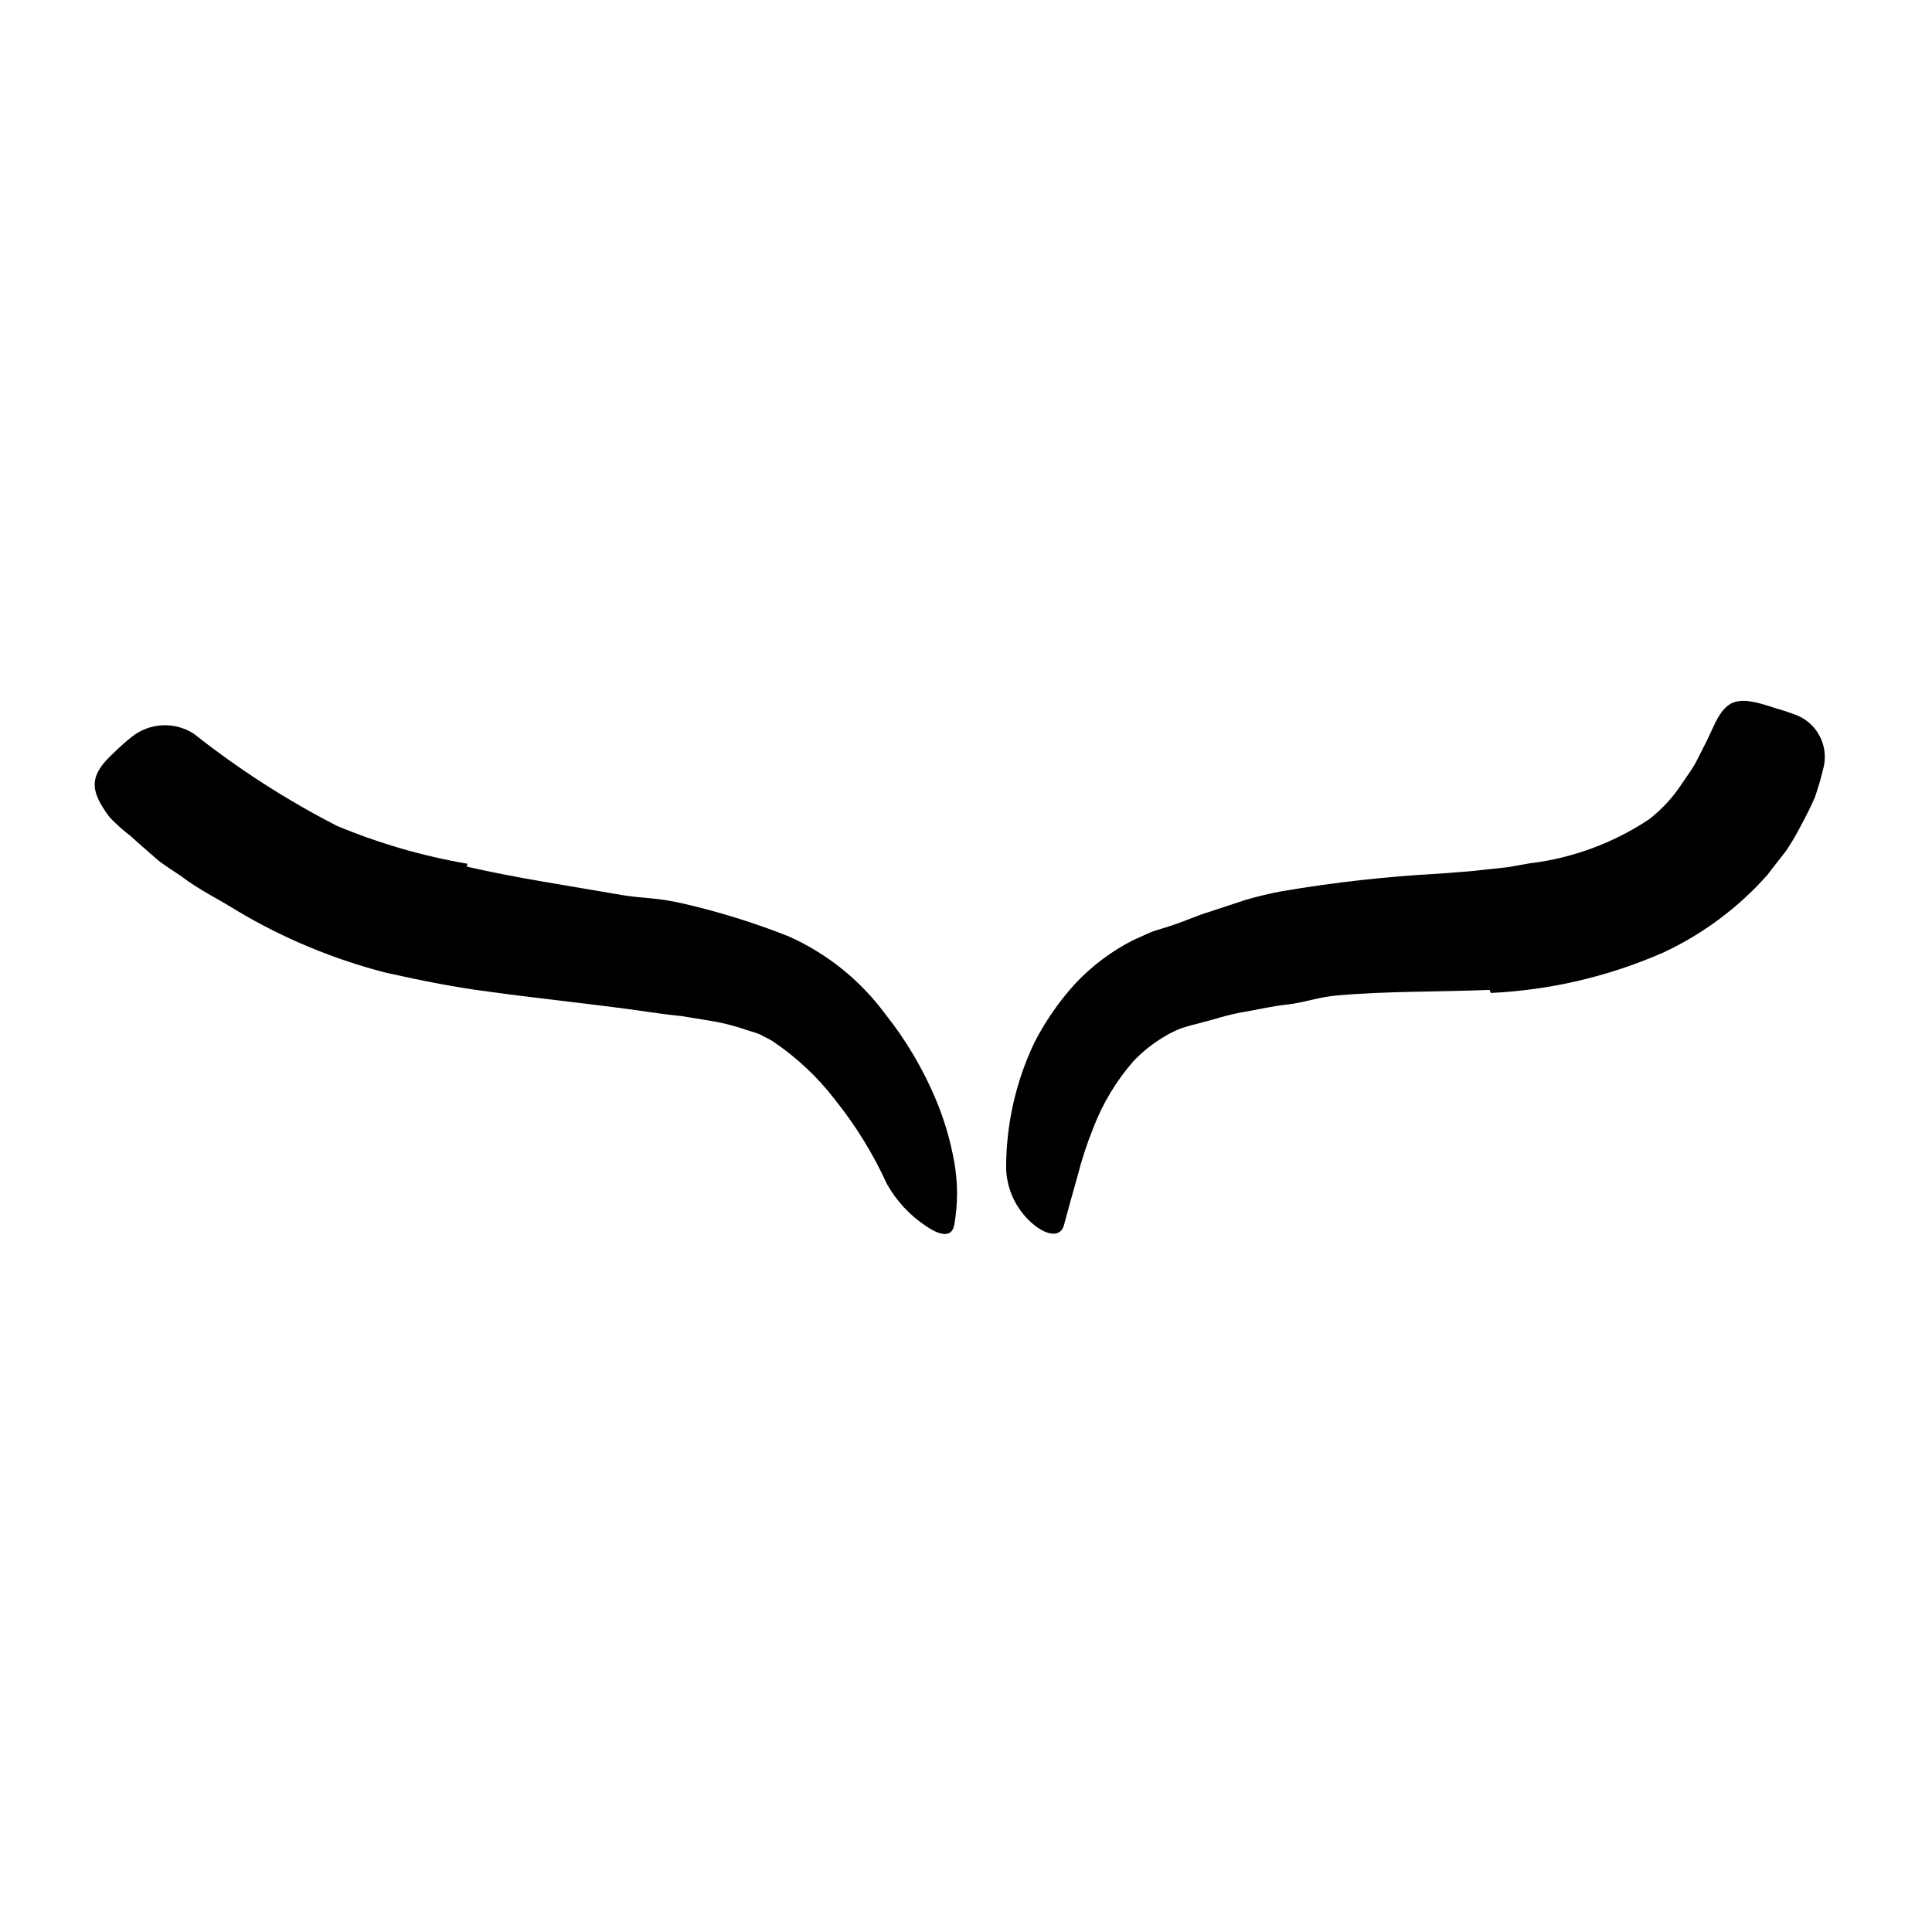 <svg width="96" height="96" viewBox="0 0 96 96" fill="none" xmlns="http://www.w3.org/2000/svg">
<path d="M23.191 43.061C25.582 43.617 28.198 44.002 30.899 44.473C31.389 44.558 31.888 44.595 32.387 44.642C32.885 44.69 33.403 44.774 33.902 44.887C35.701 45.298 37.466 45.846 39.182 46.525C41.083 47.371 42.733 48.694 43.972 50.365C45.024 51.684 45.886 53.145 46.532 54.704C46.936 55.682 47.232 56.702 47.417 57.744C47.601 58.777 47.601 59.835 47.417 60.868C47.295 61.518 46.702 61.395 46.015 60.925C45.208 60.39 44.54 59.671 44.067 58.826C43.391 57.343 42.534 55.949 41.516 54.675C40.64 53.528 39.581 52.533 38.382 51.73C38.212 51.617 38.024 51.551 37.855 51.447C37.685 51.344 37.356 51.268 37.111 51.184C36.592 51.004 36.06 50.862 35.521 50.76L33.855 50.487C33.281 50.431 32.716 50.355 32.142 50.271C29.629 49.904 26.994 49.65 24.274 49.273C23.445 49.169 22.598 49.028 21.751 48.868C20.904 48.708 20.057 48.529 19.21 48.341C16.585 47.672 14.071 46.626 11.747 45.235C10.852 44.671 9.864 44.2 9.036 43.56C8.603 43.259 8.095 42.967 7.709 42.619C7.323 42.271 6.899 41.922 6.504 41.555C6.129 41.269 5.777 40.954 5.45 40.614C4.405 39.221 4.443 38.515 5.676 37.386C5.945 37.12 6.228 36.869 6.523 36.633C7.414 35.905 8.674 35.836 9.638 36.464C11.852 38.216 14.232 39.748 16.744 41.038C18.828 41.906 21.004 42.538 23.229 42.92L23.191 43.061Z" fill="black"/>
<path d="M74.014 49.188C71.351 49.292 68.894 49.245 66.485 49.461C65.609 49.518 64.819 49.819 63.972 49.913C63.125 50.007 62.513 50.167 61.77 50.29C61.026 50.412 60.339 50.657 59.614 50.836L59.144 50.958L58.73 51.08C58.446 51.189 58.172 51.321 57.911 51.475C57.328 51.813 56.796 52.232 56.33 52.718C55.476 53.694 54.801 54.812 54.334 56.021C54.017 56.806 53.753 57.611 53.544 58.431C53.308 59.259 53.082 60.078 52.856 60.916C52.697 61.433 52.113 61.424 51.445 60.916C50.569 60.234 50.039 59.201 49.995 58.092C49.983 55.903 50.469 53.74 51.416 51.767C51.945 50.748 52.6 49.8 53.365 48.944C54.216 48.02 55.226 47.258 56.348 46.694C56.697 46.553 57.101 46.337 57.402 46.243C57.704 46.148 58.005 46.064 58.297 45.96C58.899 45.763 59.482 45.49 60.085 45.311L61.882 44.718C62.48 44.542 63.086 44.398 63.699 44.285C66.287 43.844 68.898 43.552 71.52 43.41C72.282 43.344 73.064 43.306 73.798 43.212L74.918 43.09L75.991 42.901C78.114 42.648 80.148 41.901 81.93 40.718C82.58 40.218 83.14 39.609 83.586 38.92C83.812 38.581 84.047 38.271 84.245 37.923L84.791 36.85L85.233 35.908C85.826 34.723 86.4 34.591 88 35.118C88.367 35.24 88.744 35.334 89.101 35.475C90.275 35.841 90.934 37.085 90.579 38.261C90.467 38.726 90.332 39.184 90.174 39.636C89.977 40.078 89.76 40.52 89.525 40.953C89.296 41.404 89.041 41.84 88.762 42.261C88.452 42.666 88.122 43.071 87.821 43.475C86.387 45.091 84.638 46.398 82.682 47.316C79.964 48.513 77.048 49.199 74.08 49.339L74.014 49.188Z" fill="black"/>
</svg>
